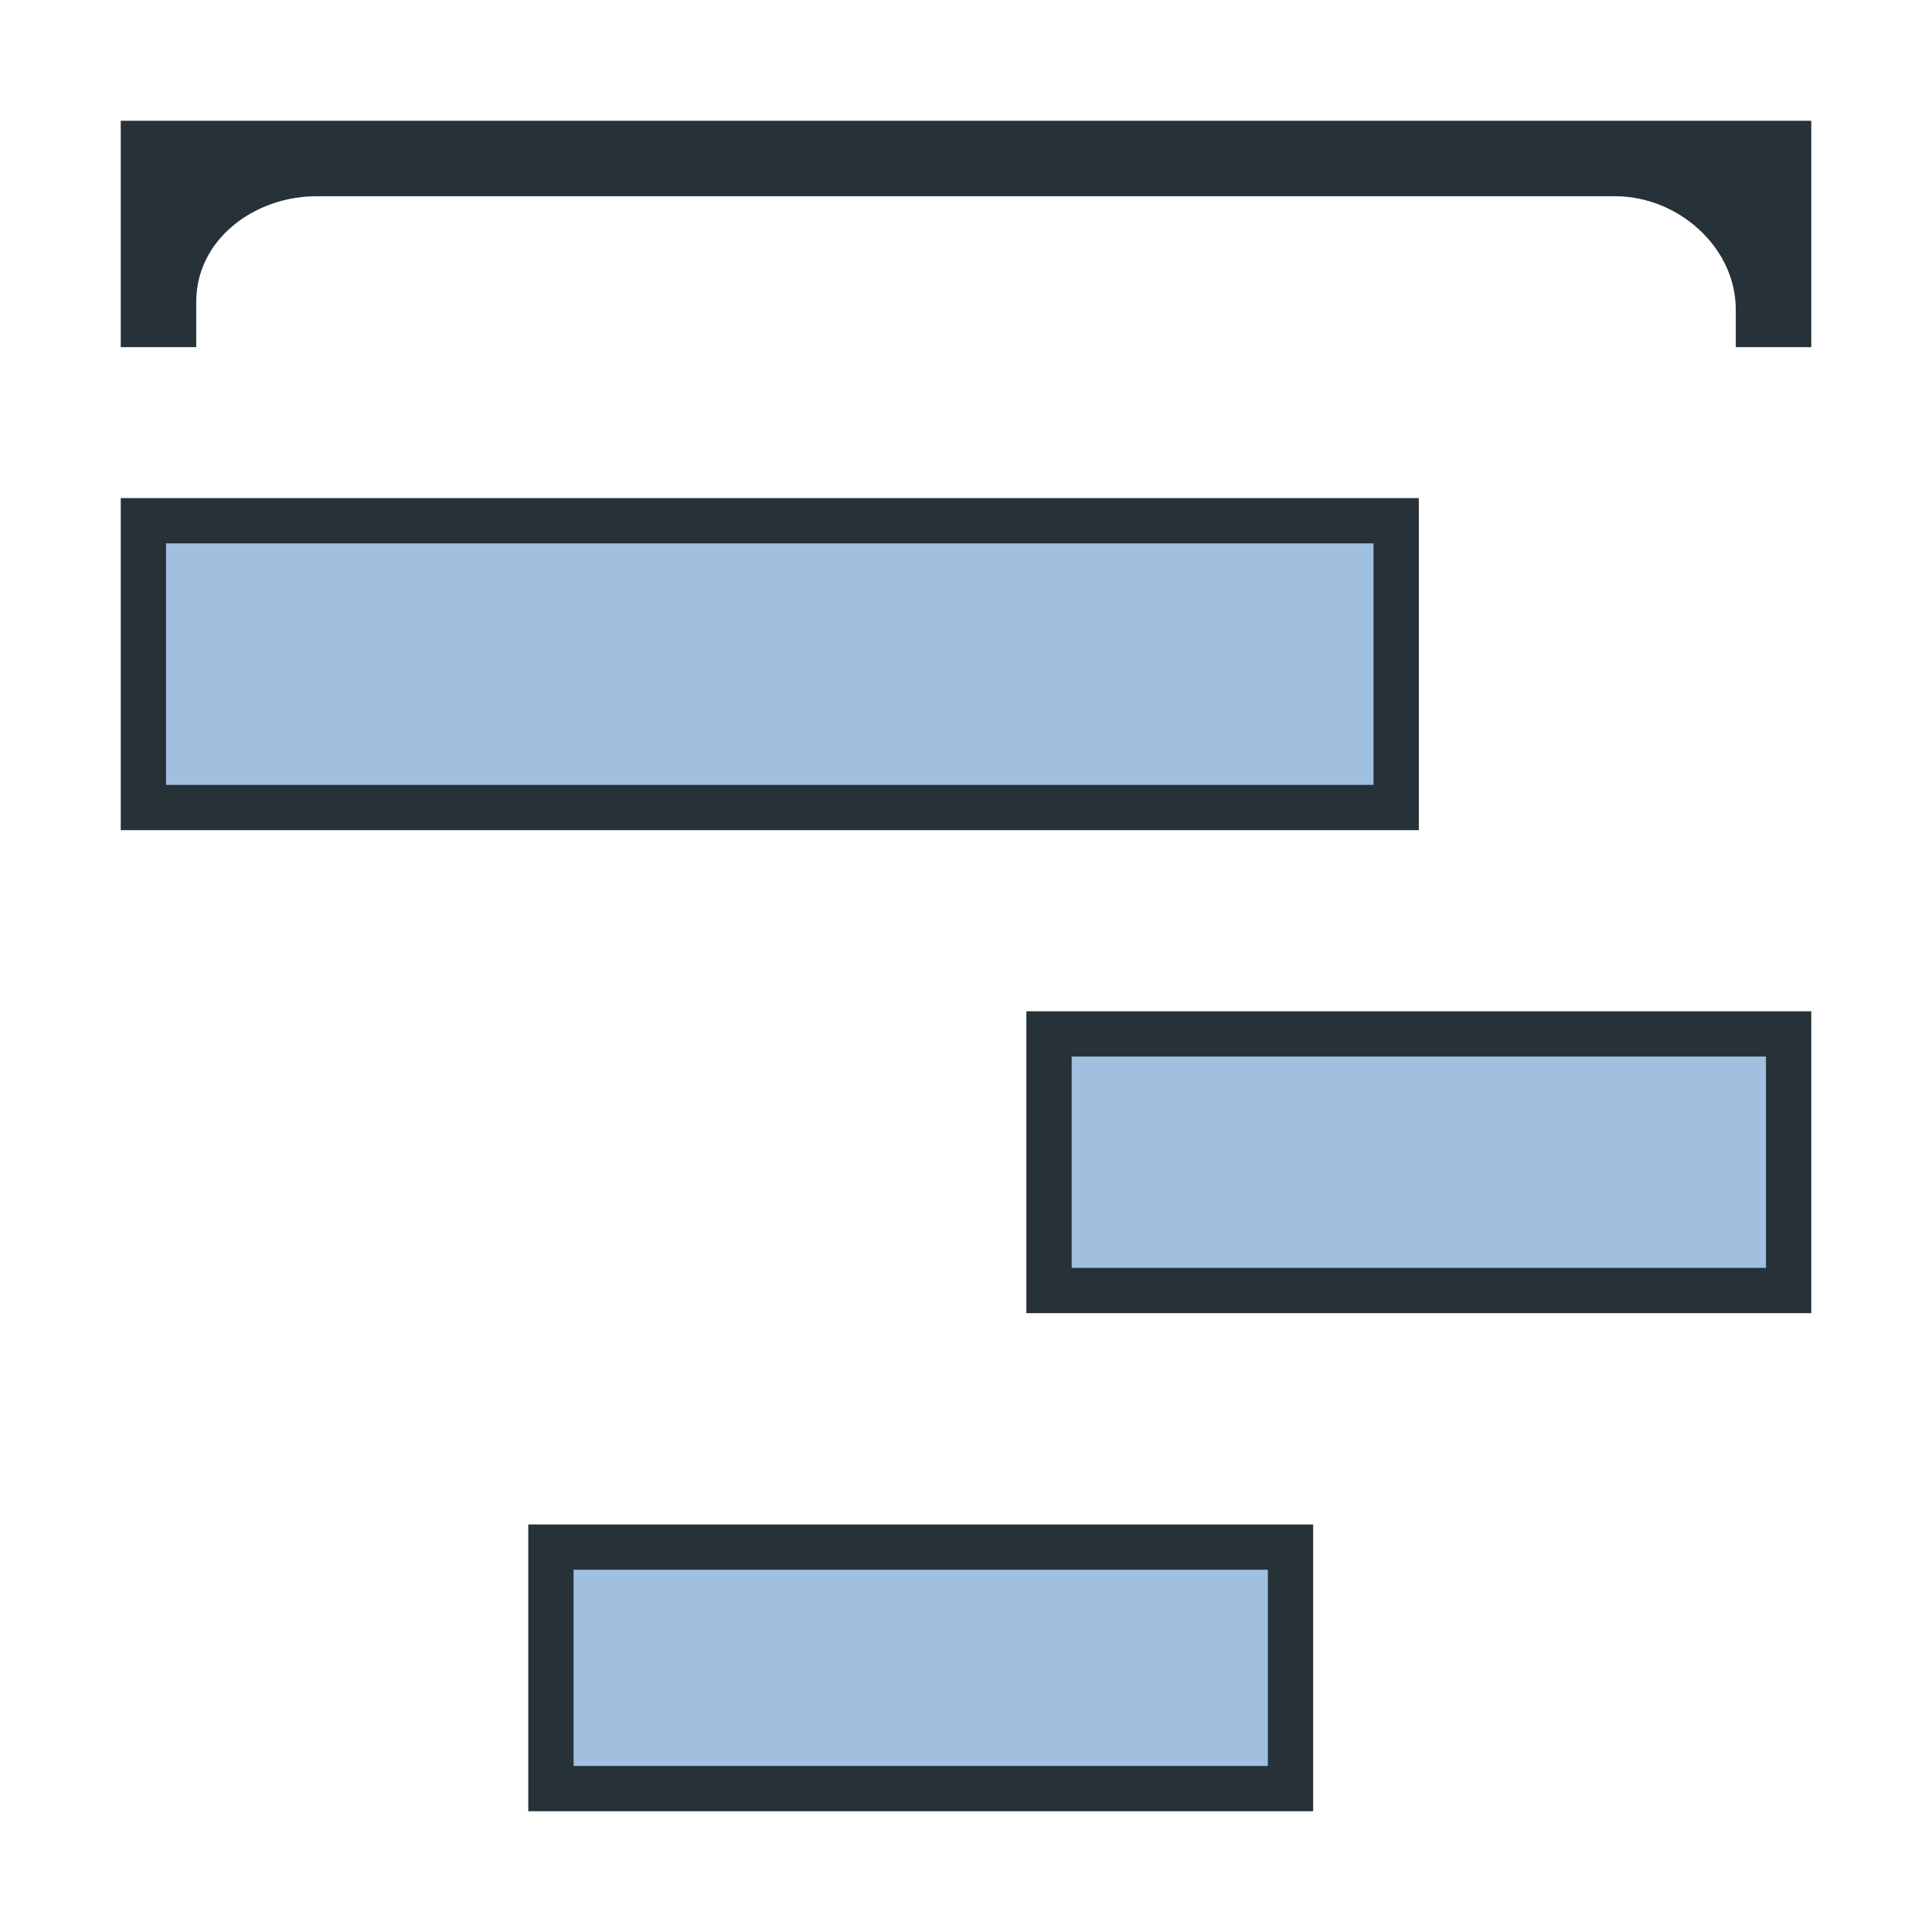 <?xml version="1.0" encoding="utf-8"?>
<!-- Generator: Adobe Illustrator 24.0.0, SVG Export Plug-In . SVG Version: 6.00 Build 0)  -->
<svg version="1.1" id="图层_1" xmlns="http://www.w3.org/2000/svg" xmlns:xlink="http://www.w3.org/1999/xlink" x="0px" y="0px"
	 viewBox="0 0 128 128" enable-background="new 0 0 128 128" xml:space="preserve">
<title>planner128</title>
<path fill="#263238" d="M120,8H8v15h5v-3c0-4.1,3.8-7,8-7h86c4.2,0,8,3.4,8,7.5V23h5V8z"/>
<rect x="9.5" y="34.5" fill="#A1BFDF" width="83" height="19"/>
<path fill="#263238" d="M91,36v16H11V36H91 M94,33H8v22h86V33z"/>
<rect x="69.5" y="68.5" fill="#A1BFDF" width="49" height="17"/>
<path fill="#263238" d="M117,70v14H71V70H117 M120,67H68v20h52V67z"/>
<rect x="36.5" y="102.5" fill="#A1BFDF" width="49" height="16"/>
<path fill="#263238" d="M84,104v13H38v-13H84 M87,101H35v19h52V101z"/>
</svg>
